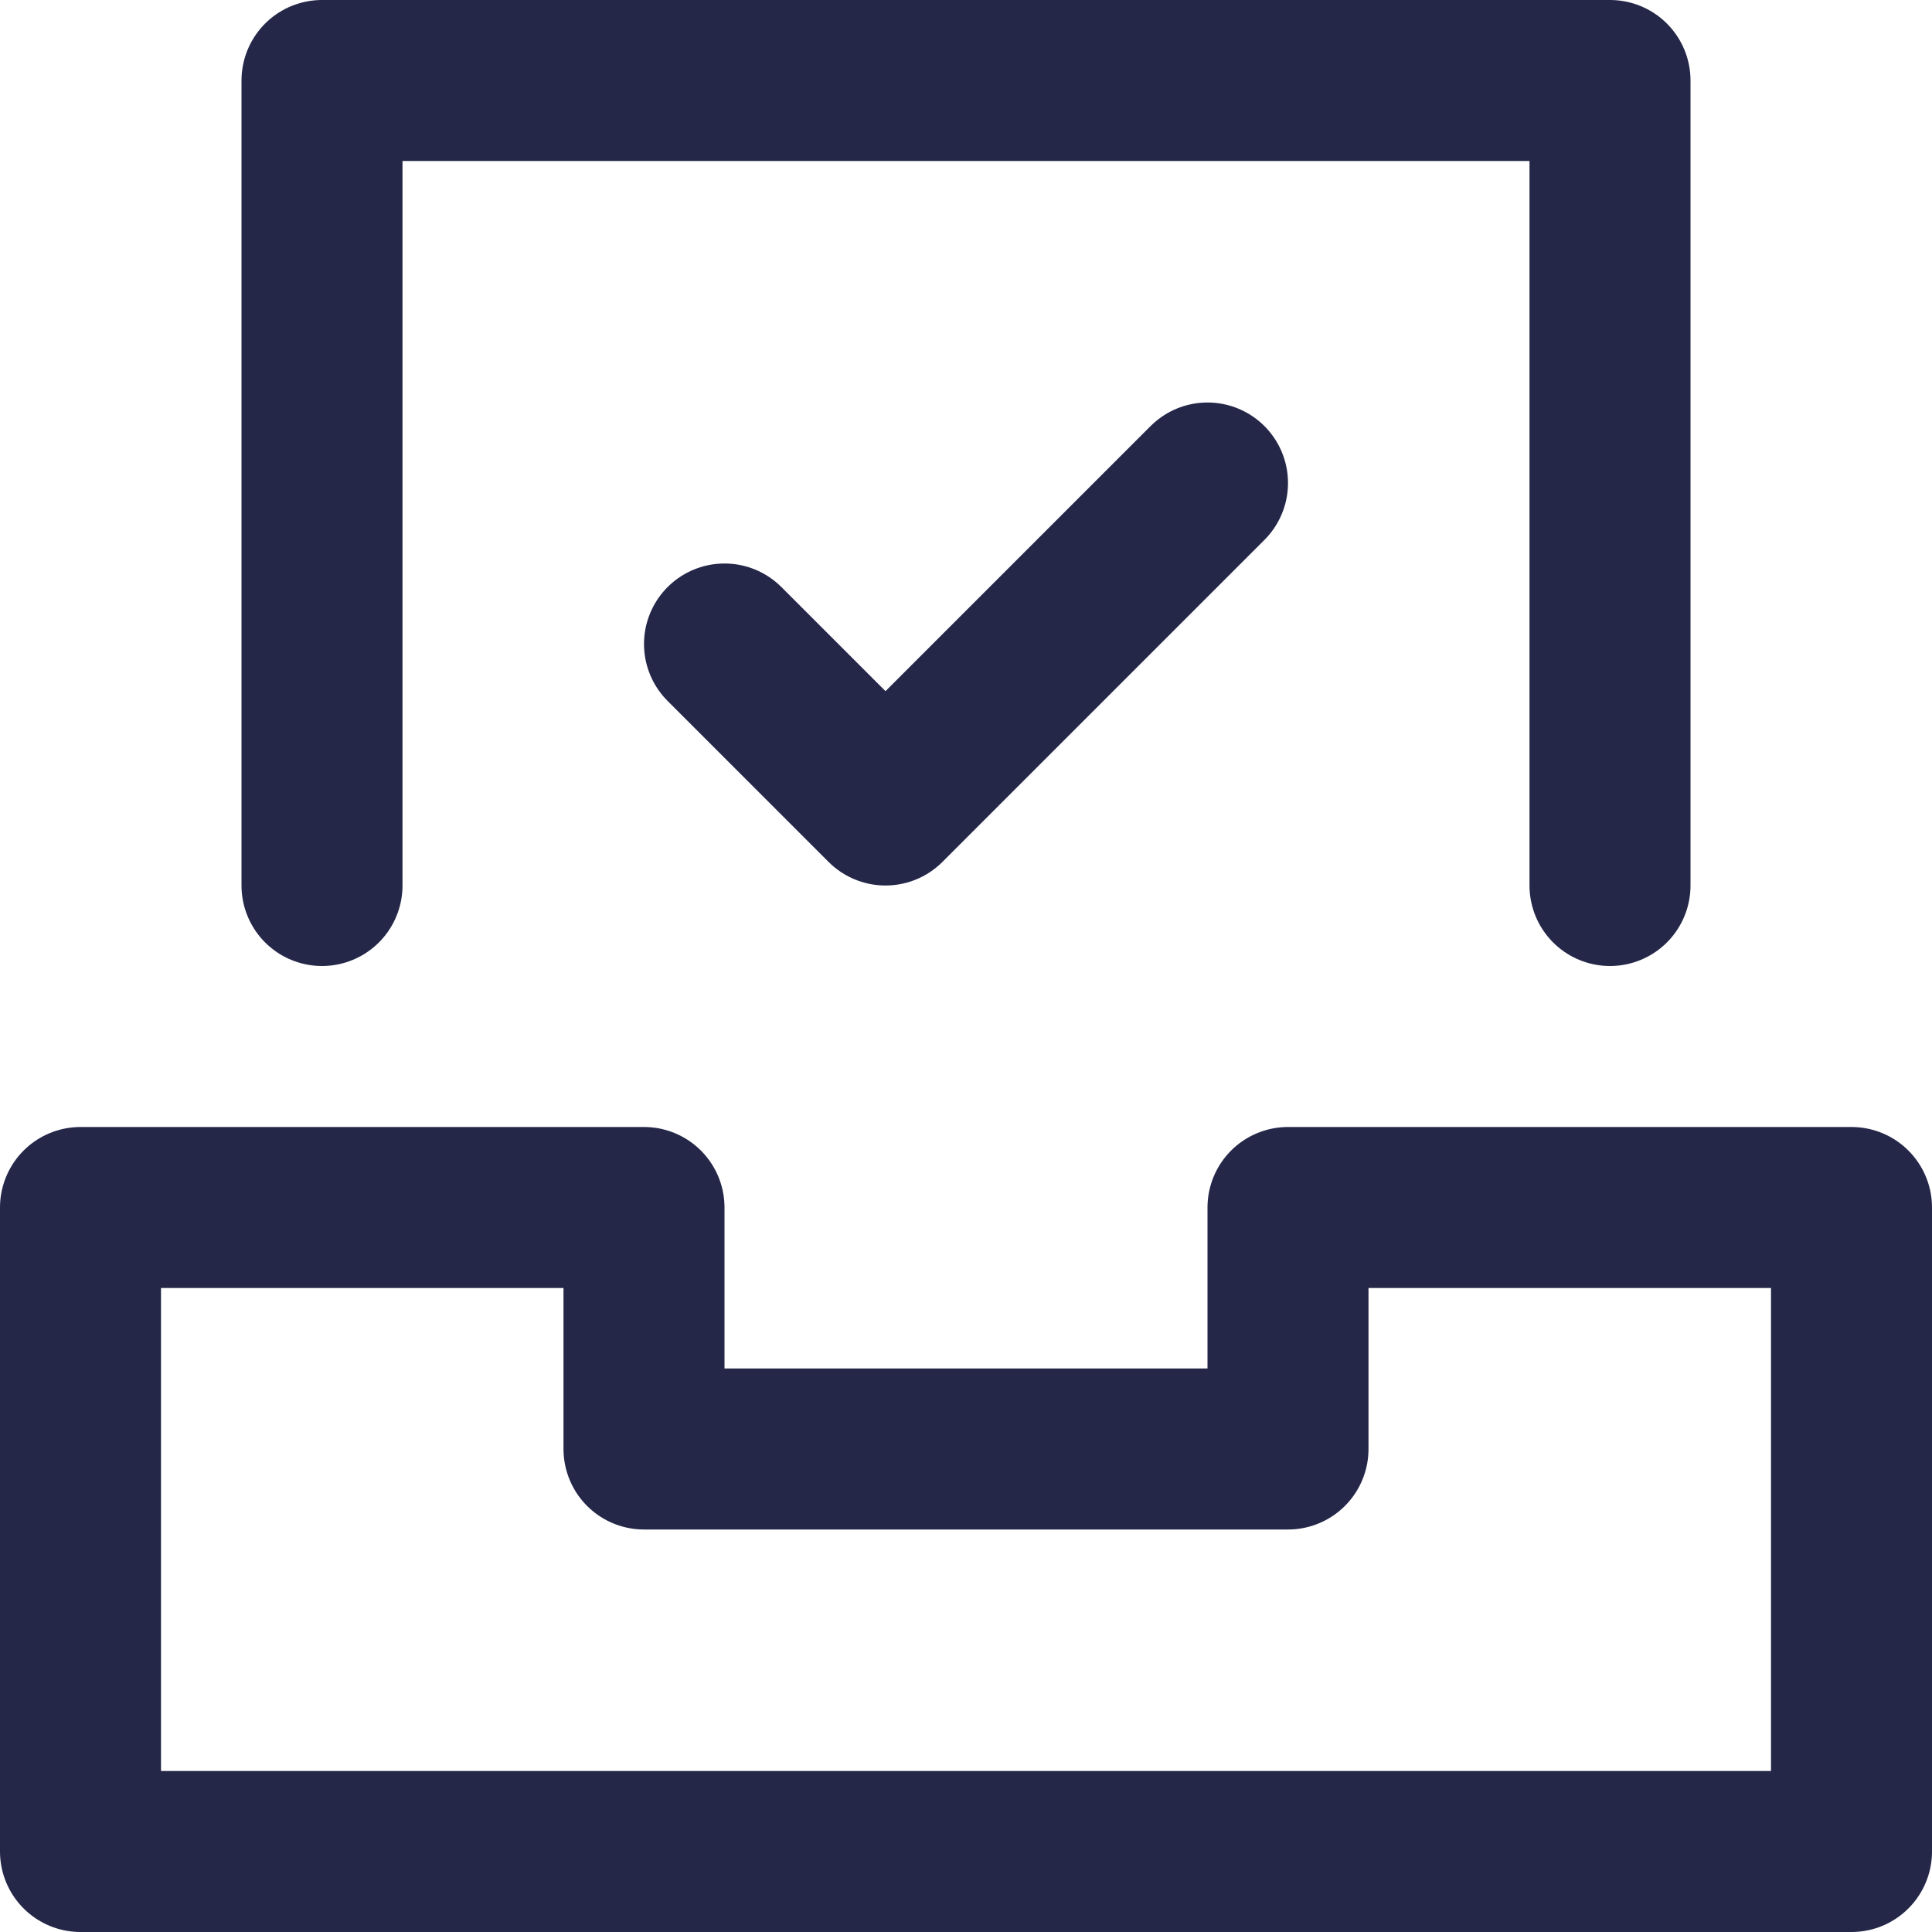 <svg enable-background="new 0 0 24 24" viewBox="0 0 24 24" xmlns="http://www.w3.org/2000/svg"><g fill="none" stroke="#242748" stroke-linecap="round" stroke-linejoin="round" stroke-width="2"><path d="m4 11v-10h16v10"/><path d="m23 15v8h-22v-8h7v3h8v-3z"/><path d="m9 8 2 2 4-4"/></g></svg>